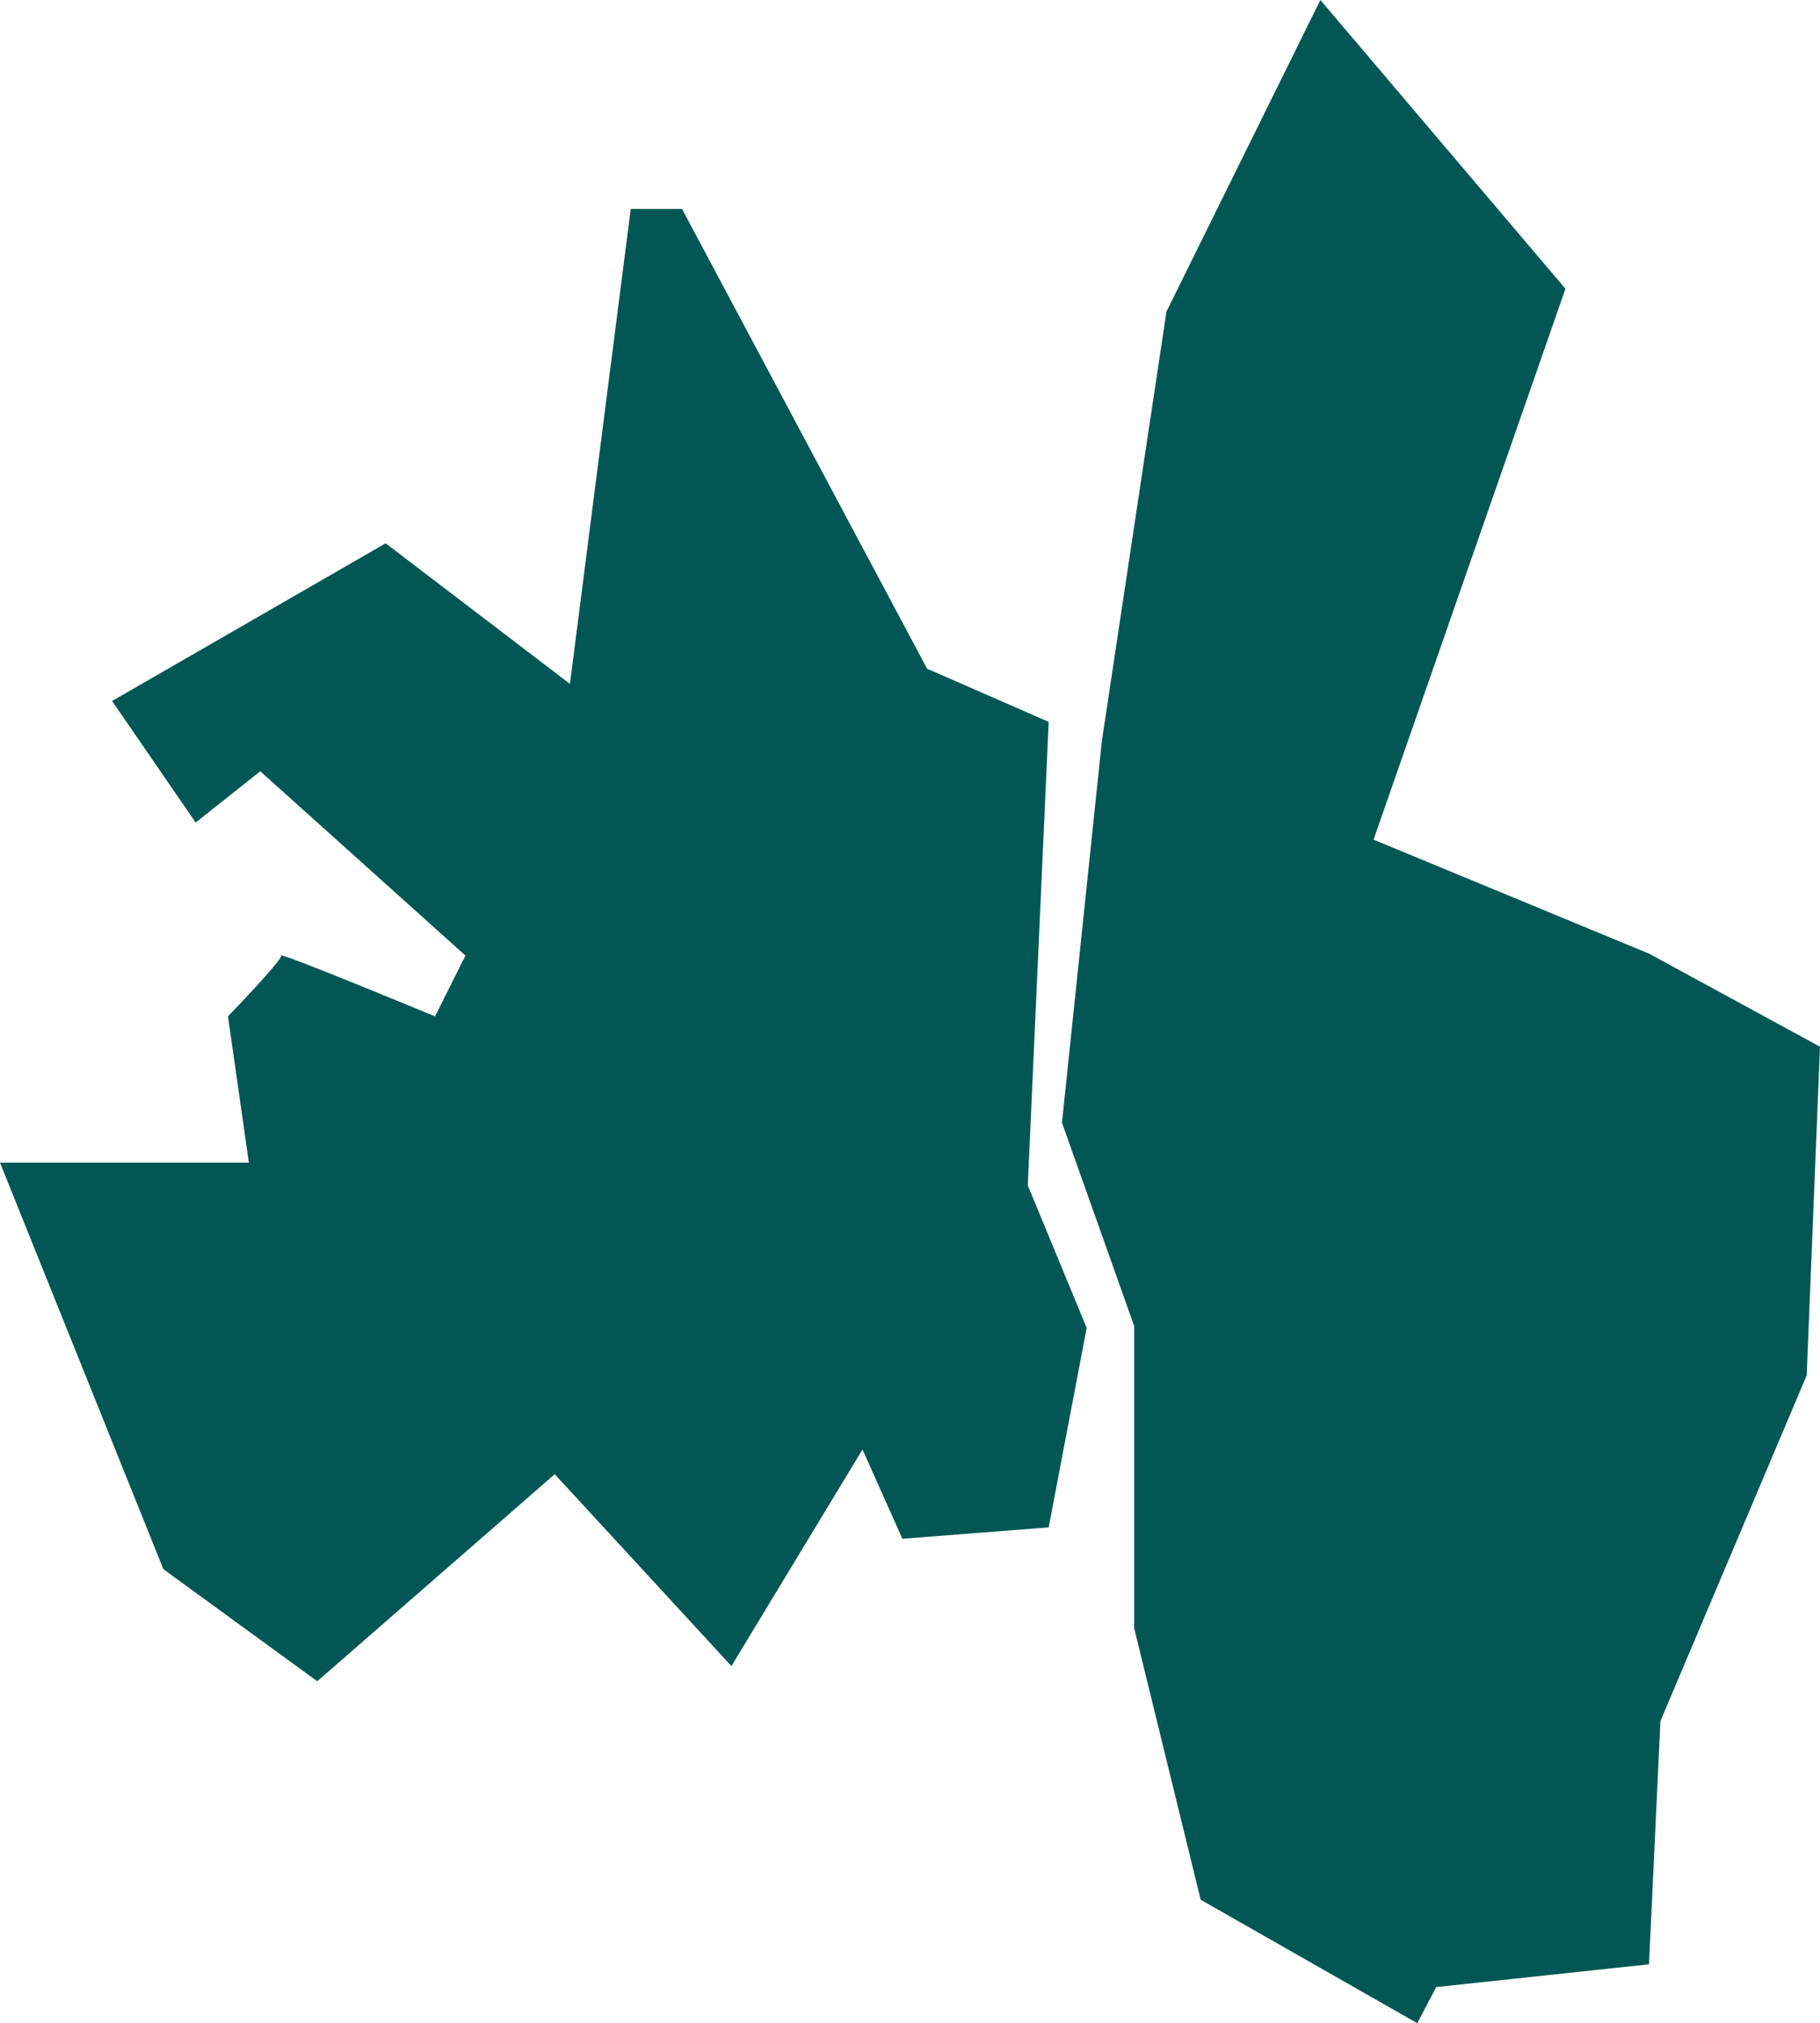 <svg xmlns="http://www.w3.org/2000/svg" width="430.4" height="478.472" viewBox="0 0 430.4 478.472"><g transform="translate(-8262.521 -549.457)"><path d="M8289.027,715.237l64.7-37.289,43.579,33.246,14.376-112.317h12.131L8481.764,707.6l28.754,12.58L8505.575,829.8l13.928,33.7-8.985,47.173-34.594,2.7-9.435-21.116-31,51.217-41.782-45.376-56.158,48.97-36.392-26.507-38.637-96.144h58.854l-4.942-34.594s13.029-13.478,12.58-14.377,36.391,14.377,36.391,14.377l7.188-14.377L8324.07,731.86l-15.275,12.13Z" fill="#025754"/><path d="M8523.1,724.672l15.275-101.535,36.391-73.68,57.956,68.289-45.376,130.288,65.144,26.956L8692.921,797l-3.145,77.724L8655.183,956.5l-2.7,57.507-50.318,5.391-4.492,8.536-51.217-29.2-15.725-64.246V863.047l-17.072-48.072Z" fill="#025754"/></g></svg>